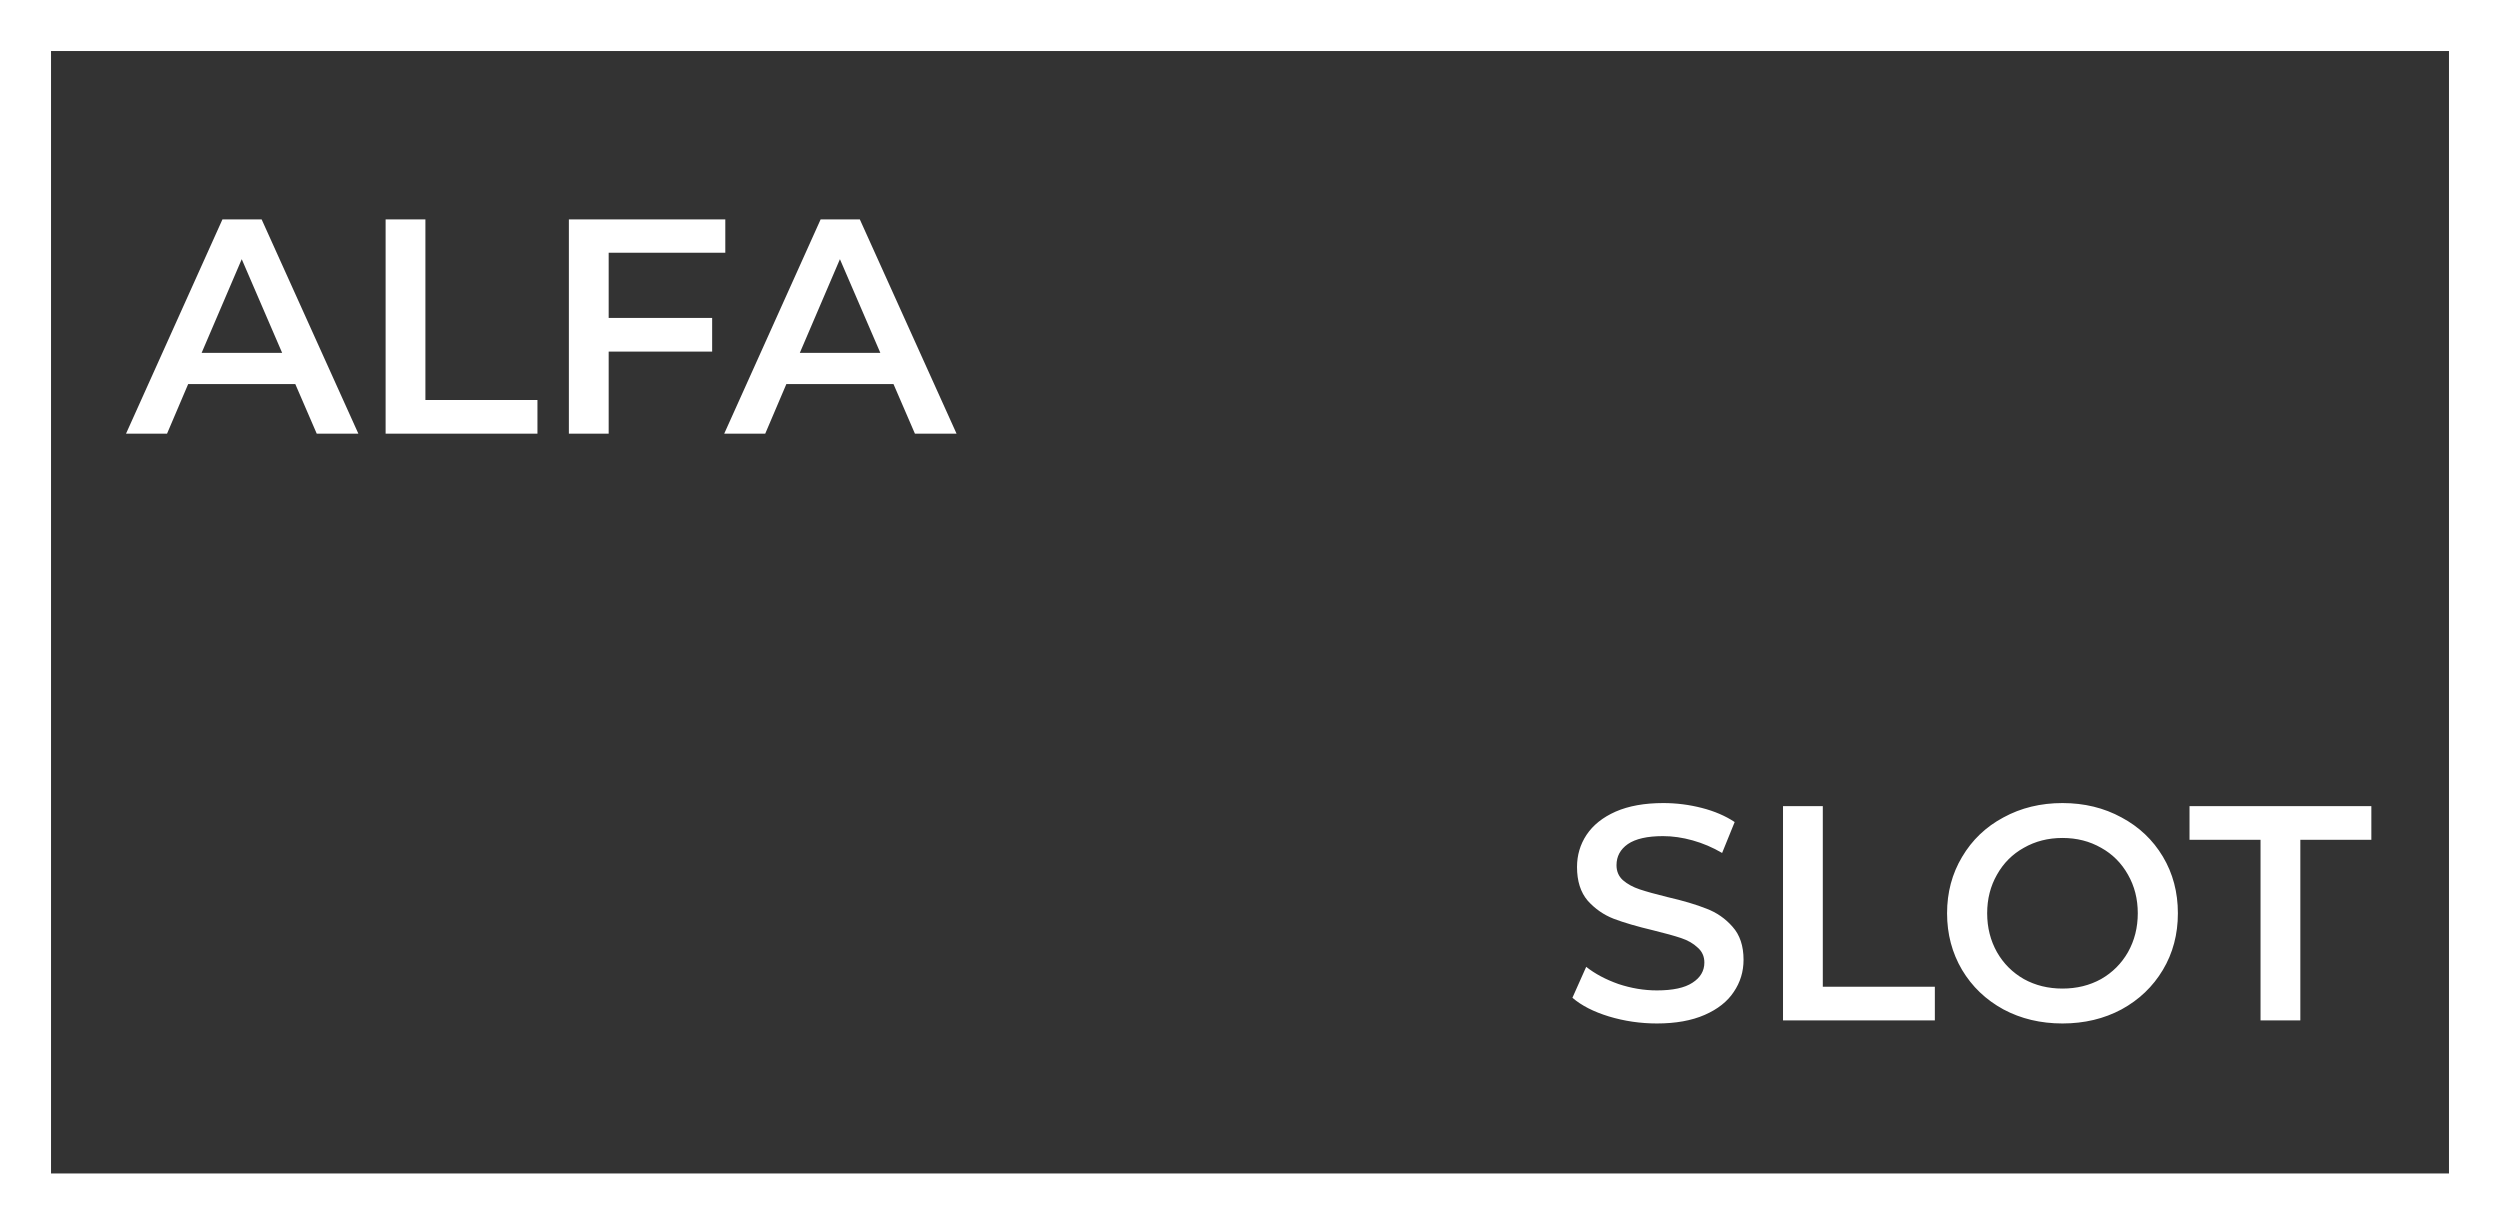 <svg width="98" height="48" viewBox="0 0 98 48" fill="none" xmlns="http://www.w3.org/2000/svg">
<rect x="0" y="0" width="98" height="48" fill="#333333" stroke="none"/>
<g opacity="1">
<path d="M11.576 15.056H7.376L6.548 17H4.94L8.72 8.6H10.256L14.048 17H12.416L11.576 15.056ZM11.06 13.832L9.476 10.16L7.904 13.832H11.06ZM15.116 8.6H16.676V15.68H21.068V17H15.116V8.6ZM23.86 9.908V12.464H27.916V13.784H23.86V17H22.3V8.6H28.432V9.908H23.86ZM35.025 15.056H30.825L29.997 17H28.389L32.169 8.6H33.705L37.497 17H35.865L35.025 15.056ZM34.509 13.832L32.925 10.16L31.353 13.832H34.509Z" fill="white"/>
<path d="M64.951 40.12C64.303 40.12 63.675 40.028 63.067 39.844C62.467 39.66 61.991 39.416 61.639 39.112L62.179 37.9C62.523 38.172 62.943 38.396 63.439 38.572C63.943 38.74 64.447 38.824 64.951 38.824C65.575 38.824 66.039 38.724 66.343 38.524C66.655 38.324 66.811 38.06 66.811 37.732C66.811 37.492 66.723 37.296 66.547 37.144C66.379 36.984 66.163 36.86 65.899 36.772C65.635 36.684 65.275 36.584 64.819 36.472C64.179 36.32 63.659 36.168 63.259 36.016C62.867 35.864 62.527 35.628 62.239 35.308C61.959 34.98 61.819 34.54 61.819 33.988C61.819 33.524 61.943 33.104 62.191 32.728C62.447 32.344 62.827 32.04 63.331 31.816C63.843 31.592 64.467 31.48 65.203 31.48C65.715 31.48 66.219 31.544 66.715 31.672C67.211 31.8 67.639 31.984 67.999 32.224L67.507 33.436C67.139 33.22 66.755 33.056 66.355 32.944C65.955 32.832 65.567 32.776 65.191 32.776C64.575 32.776 64.115 32.88 63.811 33.088C63.515 33.296 63.367 33.572 63.367 33.916C63.367 34.156 63.451 34.352 63.619 34.504C63.795 34.656 64.015 34.776 64.279 34.864C64.543 34.952 64.903 35.052 65.359 35.164C65.983 35.308 66.495 35.46 66.895 35.62C67.295 35.772 67.635 36.008 67.915 36.328C68.203 36.648 68.347 37.08 68.347 37.624C68.347 38.088 68.219 38.508 67.963 38.884C67.715 39.26 67.335 39.56 66.823 39.784C66.311 40.008 65.687 40.12 64.951 40.12ZM69.894 31.6H71.454V38.68H75.846V40H69.894V31.6ZM80.849 40.12C79.993 40.12 79.221 39.936 78.533 39.568C77.845 39.192 77.305 38.676 76.913 38.02C76.521 37.356 76.325 36.616 76.325 35.8C76.325 34.984 76.521 34.248 76.913 33.592C77.305 32.928 77.845 32.412 78.533 32.044C79.221 31.668 79.993 31.48 80.849 31.48C81.705 31.48 82.477 31.668 83.165 32.044C83.853 32.412 84.393 32.924 84.785 33.58C85.177 34.236 85.373 34.976 85.373 35.8C85.373 36.624 85.177 37.364 84.785 38.02C84.393 38.676 83.853 39.192 83.165 39.568C82.477 39.936 81.705 40.12 80.849 40.12ZM80.849 38.752C81.409 38.752 81.913 38.628 82.361 38.38C82.809 38.124 83.161 37.772 83.417 37.324C83.673 36.868 83.801 36.36 83.801 35.8C83.801 35.24 83.673 34.736 83.417 34.288C83.161 33.832 82.809 33.48 82.361 33.232C81.913 32.976 81.409 32.848 80.849 32.848C80.289 32.848 79.785 32.976 79.337 33.232C78.889 33.48 78.537 33.832 78.281 34.288C78.025 34.736 77.897 35.24 77.897 35.8C77.897 36.36 78.025 36.868 78.281 37.324C78.537 37.772 78.889 38.124 79.337 38.38C79.785 38.628 80.289 38.752 80.849 38.752ZM88.613 32.92H85.829V31.6H92.957V32.92H90.173V40H88.613V32.92Z" fill="white"/>
<rect x="1" y="1" width="96" height="46" stroke="white" stroke-width="2"/>
</g>
</svg>
